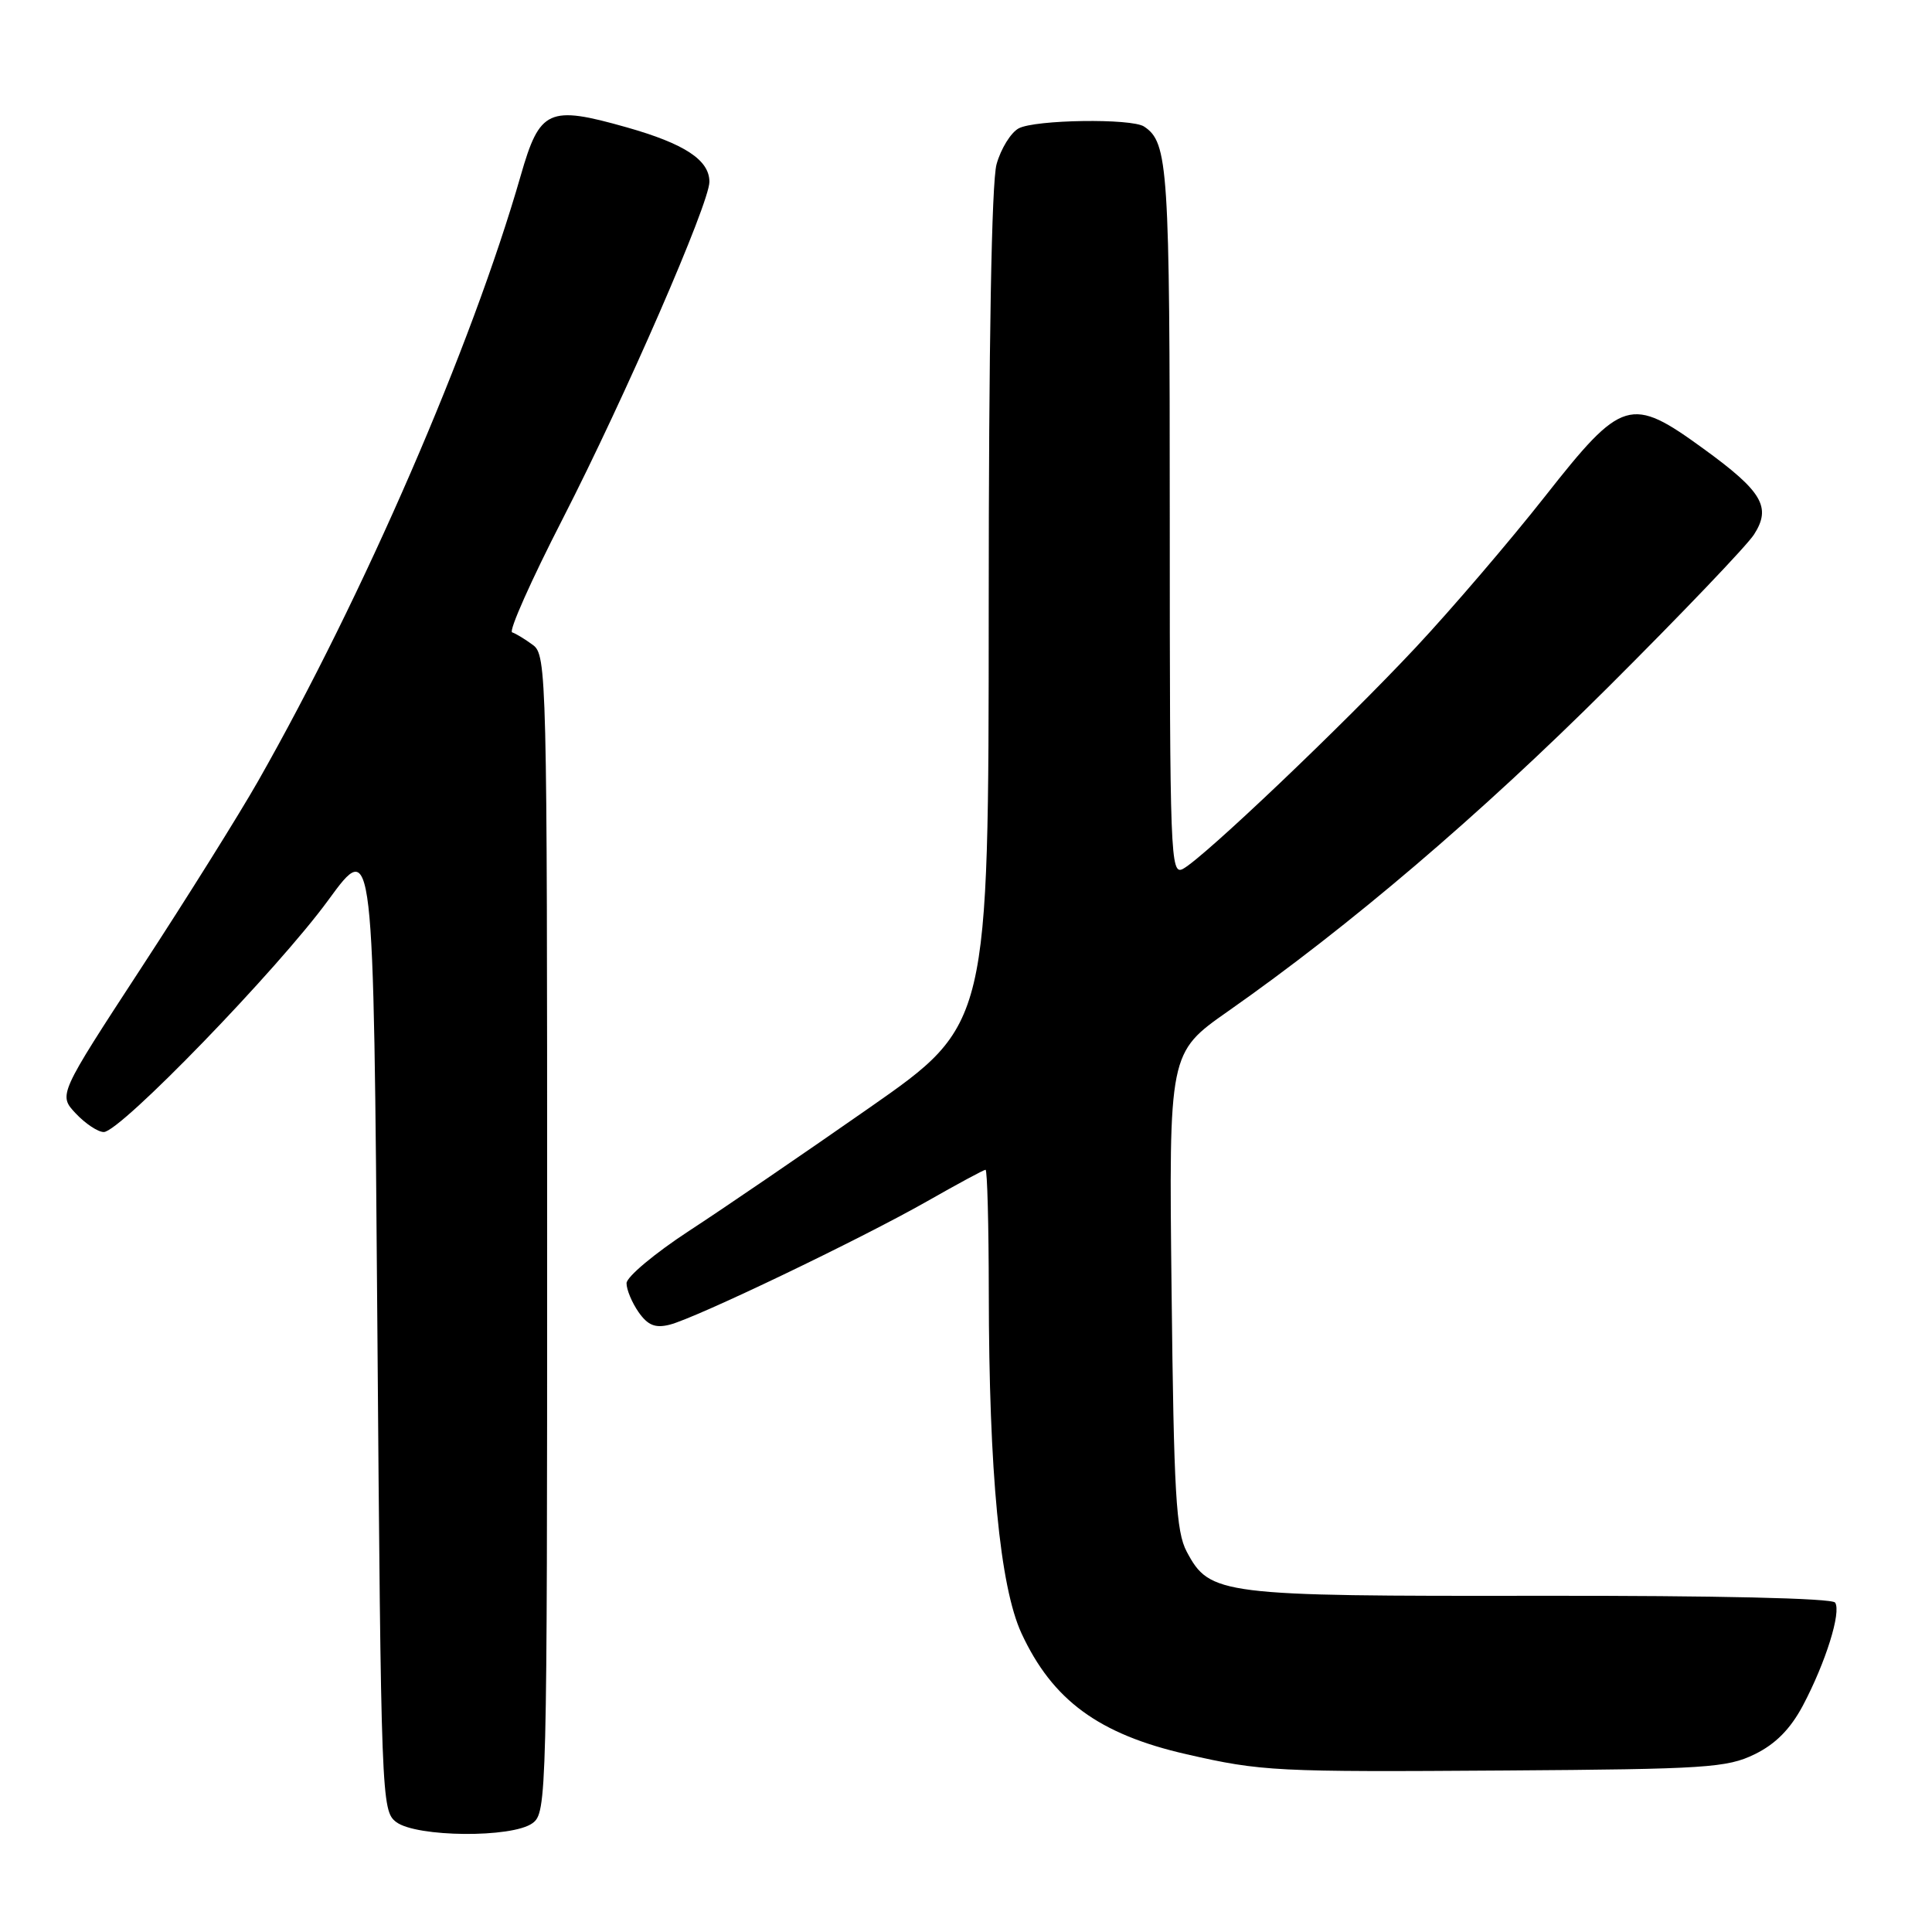 <?xml version="1.0" encoding="UTF-8" standalone="no"?>
<!DOCTYPE svg PUBLIC "-//W3C//DTD SVG 1.1//EN" "http://www.w3.org/Graphics/SVG/1.1/DTD/svg11.dtd" >
<svg xmlns="http://www.w3.org/2000/svg" xmlns:xlink="http://www.w3.org/1999/xlink" version="1.1" viewBox="0 0 256 256">
 <g >
 <path fill="currentColor"
d=" M 70.56 241.58 C 72.45 240.20 72.50 238.23 72.50 163.50 C 72.50 89.45 72.44 86.79 70.61 85.46 C 69.57 84.69 68.33 83.94 67.86 83.79 C 67.38 83.63 70.40 76.85 74.57 68.73 C 82.81 52.64 94.00 26.95 94.00 24.09 C 94.00 21.21 90.73 19.05 83.03 16.87 C 72.68 13.94 71.52 14.47 69.00 23.26 C 62.50 45.90 48.20 78.87 34.20 103.50 C 31.70 107.90 24.72 119.06 18.69 128.29 C 7.73 145.08 7.73 145.08 10.04 147.54 C 11.31 148.89 12.98 150.00 13.75 150.00 C 15.93 150.00 36.83 128.42 43.50 119.27 C 49.50 111.05 49.50 111.05 50.00 175.48 C 50.49 238.44 50.55 239.95 52.50 241.43 C 55.18 243.45 67.86 243.56 70.56 241.58 Z  M 232.50 232.45 C 235.27 231.10 237.23 229.11 238.89 226.00 C 241.91 220.29 244.01 213.60 243.16 212.35 C 242.76 211.77 227.47 211.42 204.00 211.45 C 161.64 211.51 160.30 211.34 157.25 205.61 C 155.83 202.95 155.54 197.95 155.24 171.00 C 154.88 139.50 154.88 139.50 162.69 134.02 C 178.84 122.70 196.06 108.02 213.10 91.04 C 222.78 81.39 231.48 72.29 232.42 70.82 C 234.74 67.20 233.53 65.13 225.75 59.48 C 216.06 52.43 214.97 52.75 204.74 65.75 C 200.08 71.67 192.37 80.68 187.61 85.77 C 177.97 96.07 159.47 113.68 156.75 115.13 C 155.09 116.02 155.00 113.56 155.00 68.97 C 155.00 22.04 154.80 18.90 151.60 16.77 C 149.95 15.66 137.15 15.85 134.98 17.01 C 133.94 17.57 132.62 19.71 132.05 21.76 C 131.39 24.14 131.01 45.61 131.01 80.62 C 131.00 135.75 131.00 135.75 115.25 146.75 C 106.59 152.80 95.80 160.17 91.27 163.12 C 86.75 166.08 83.03 169.19 83.02 170.03 C 83.01 170.87 83.73 172.59 84.61 173.86 C 85.84 175.61 86.82 176.01 88.73 175.53 C 92.20 174.66 113.97 164.22 122.84 159.18 C 126.88 156.88 130.36 155.00 130.59 155.00 C 130.82 155.00 131.01 162.31 131.02 171.25 C 131.04 195.14 132.49 210.21 135.35 216.42 C 139.46 225.29 145.60 229.80 157.23 232.45 C 167.20 234.72 168.94 234.81 199.50 234.60 C 225.99 234.42 228.85 234.24 232.50 232.45 Z "/>
</g>
</svg>